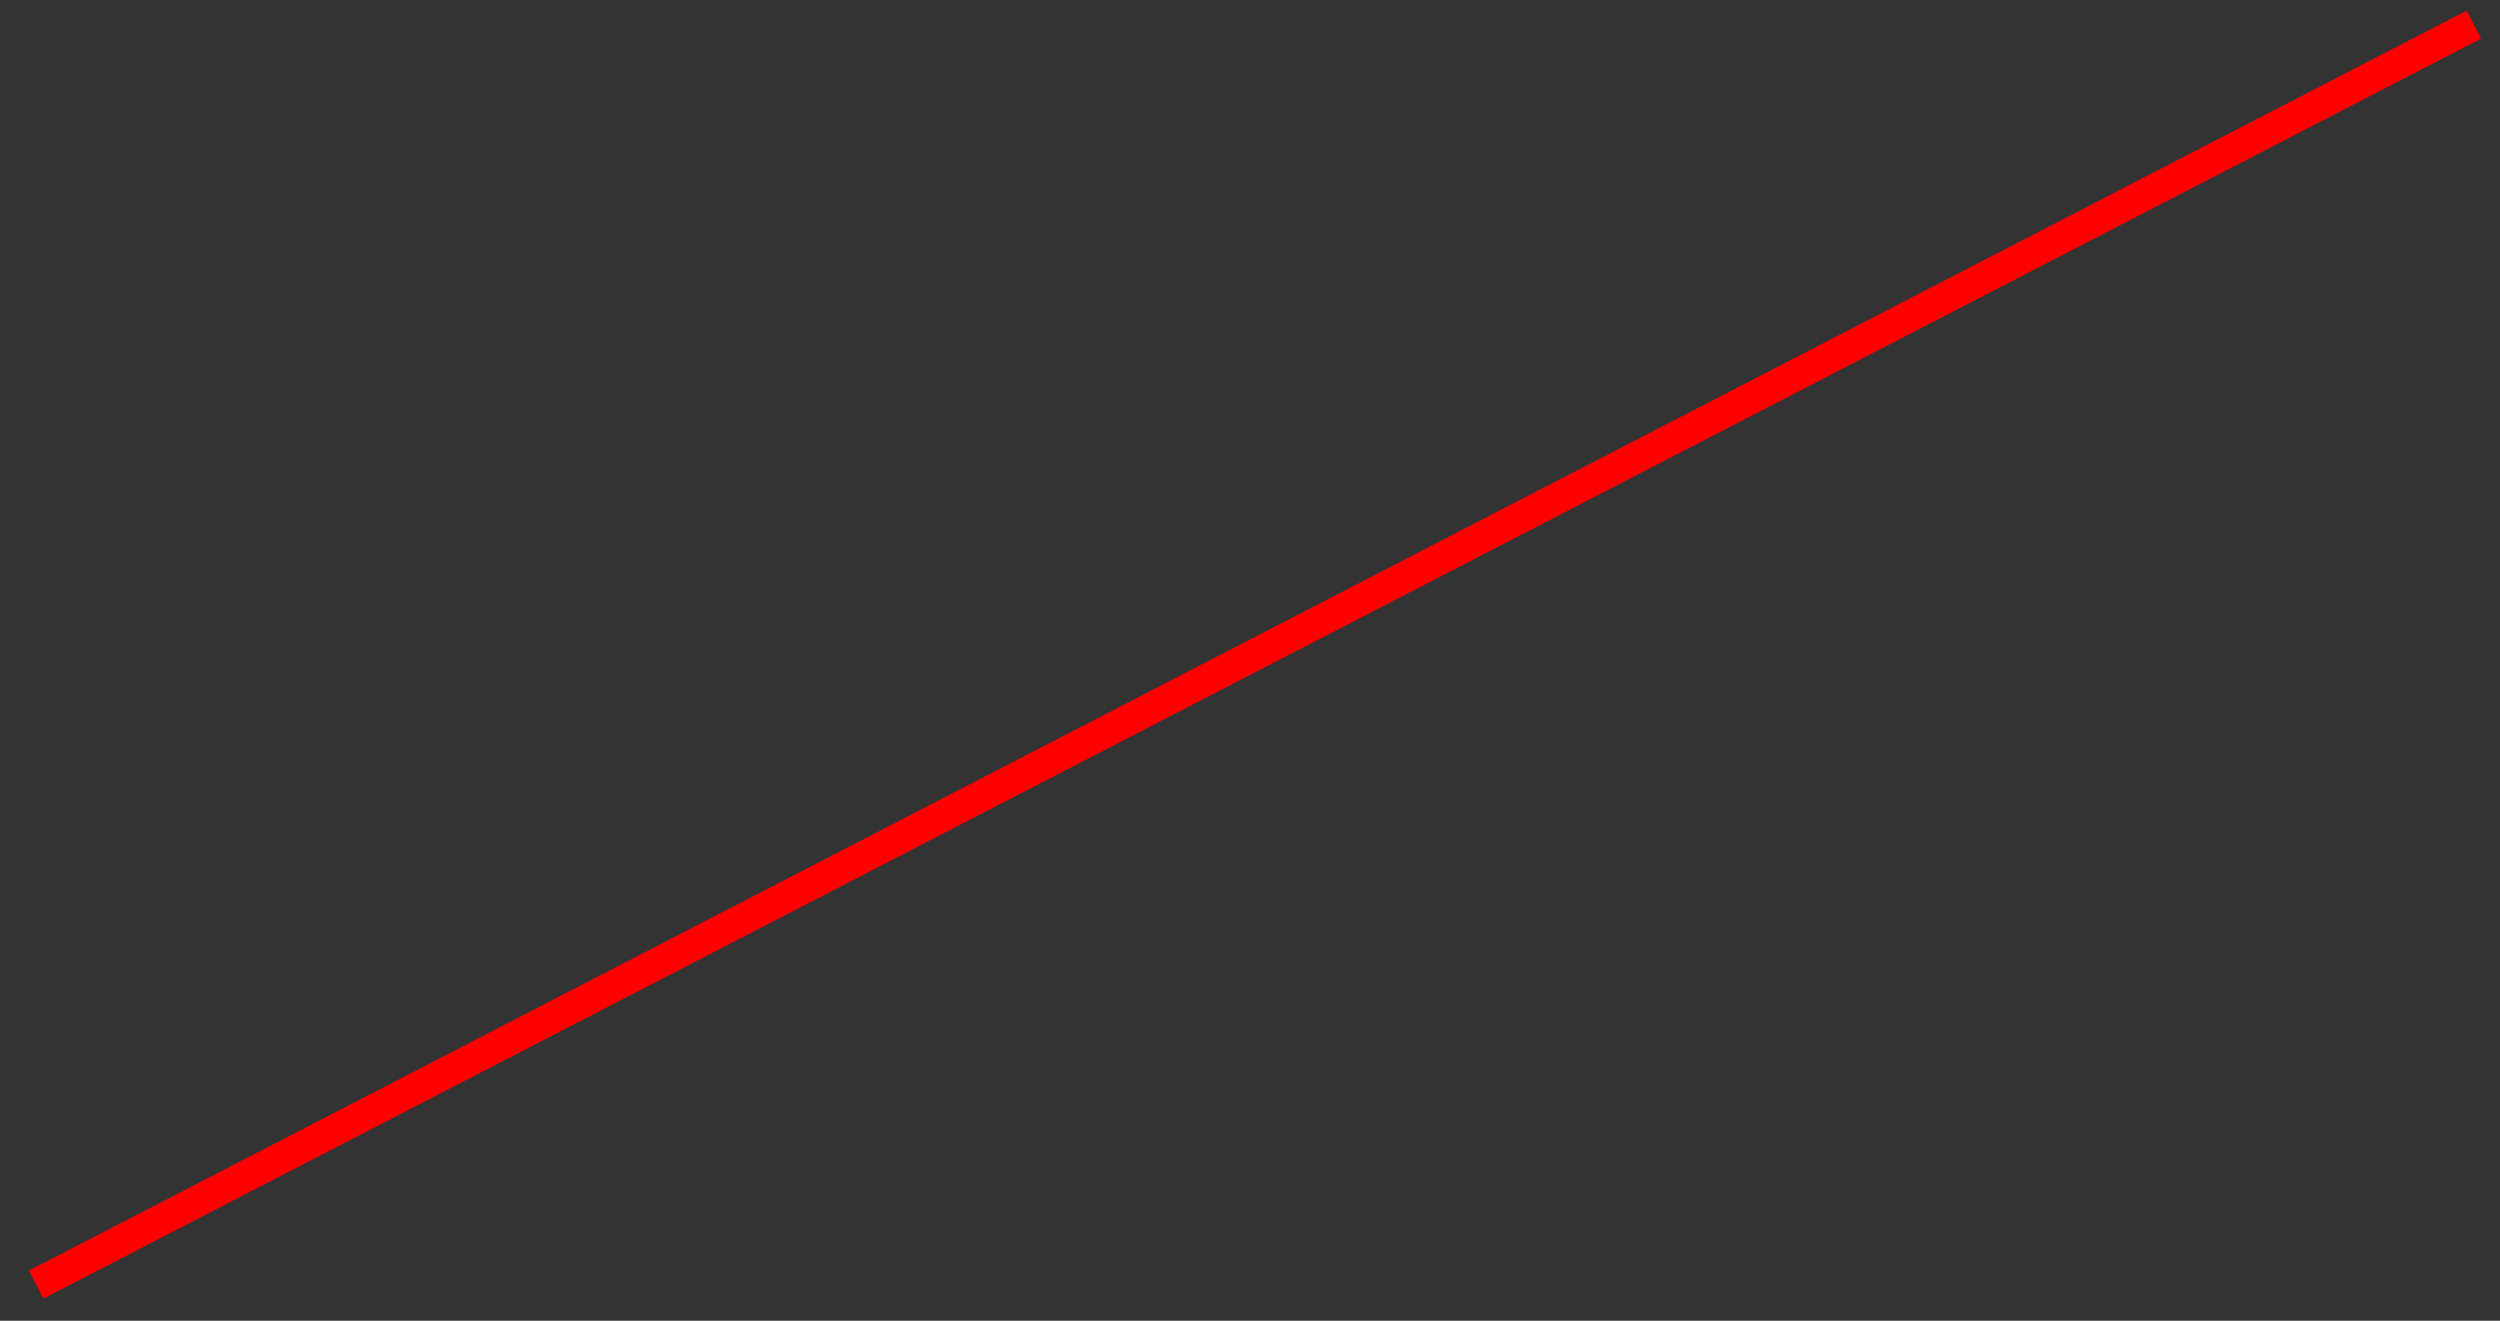<?xml version="1.0" encoding="UTF-8" standalone="no"?><svg xmlns="http://www.w3.org/2000/svg" xmlns:xlink="http://www.w3.org/1999/xlink" clip-rule="evenodd" stroke-miterlimit="10" viewBox="0 0 159 84"><rect x="0" y="0" width="159" height="84" fill="#333333" stroke="none"/><desc>SVG generated by Keynote</desc><defs></defs><g transform="matrix(1.00, 0.00, -0.00, -1.00, 0.0, 84.0)"><path d="M 2.3 2.3 L 157.3 81.9 " fill="#FFFFFF"></path><path d="M 0.0 0.0 L 174.2 0.0 " fill="none" stroke="#FF0000" stroke-width="2.00" stroke-linejoin="round" transform="matrix(0.89, 0.46, 0.46, -0.89, 2.3, 2.3)"></path></g></svg>